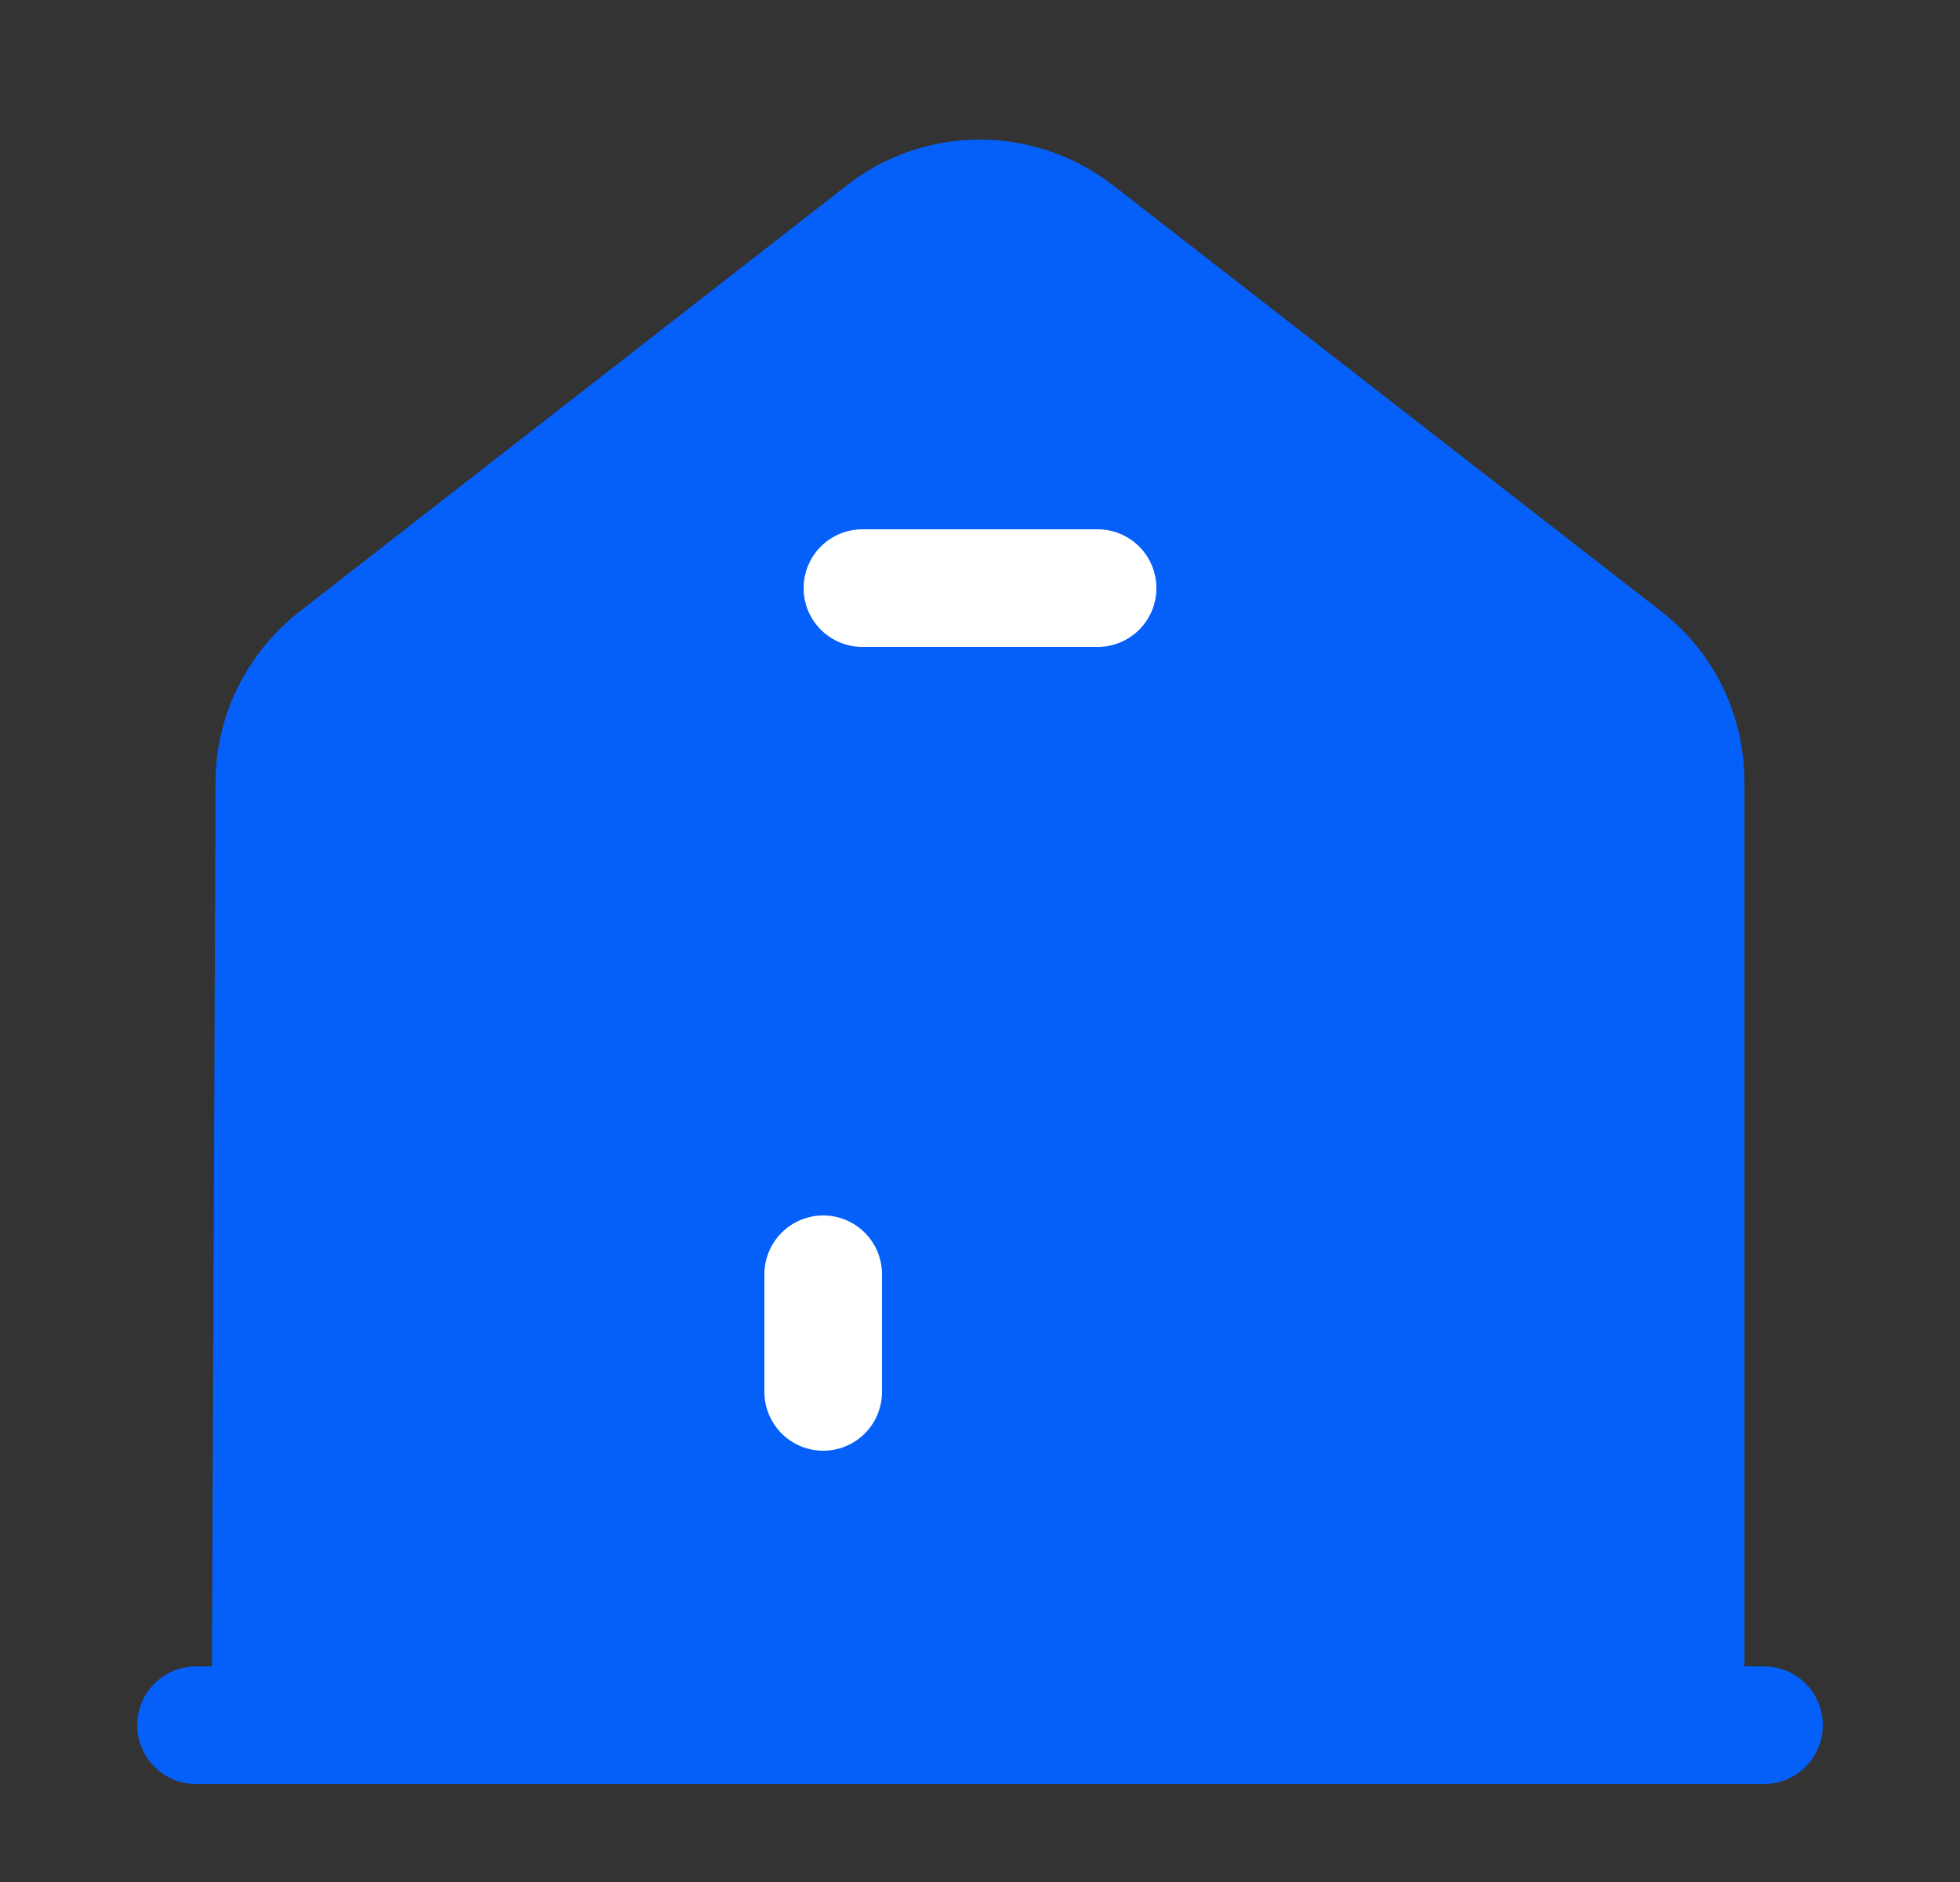 <svg width="25" height="24" viewBox="0 0 25 24" fill="none" xmlns="http://www.w3.org/2000/svg">
<rect x="0" y="0" width="25" height="24" fill="#333333" stroke="none"/>
<path d="M2.5 22H22.5" stroke="#0560FA" stroke-width="1.5" stroke-miterlimit="10" stroke-linecap="round" stroke-linejoin="round"/>
<path d="M3.45 22L3.5 9.97C3.5 9.36 3.79 8.78 4.27 8.4L11.27 2.95C11.99 2.39 13 2.39 13.73 2.95L20.73 8.39C21.22 8.77 21.5 9.35 21.5 9.97V22" fill="#0560FA"/>
<path d="M3.45 22L3.5 9.97C3.5 9.36 3.79 8.78 4.27 8.4L11.27 2.95C11.99 2.39 13 2.39 13.73 2.95L20.73 8.39C21.22 8.77 21.5 9.35 21.5 9.97V22" stroke="#0560FA" stroke-width="1.5" stroke-miterlimit="10" stroke-linejoin="round"/>
<path d="M16 11H9C8.17 11 7.5 11.67 7.5 12.5V22H17.5V12.5C17.5 11.67 16.83 11 16 11Z" fill="#0560FA" stroke="#0560FA" stroke-width="1.5" stroke-miterlimit="10" stroke-linecap="round" stroke-linejoin="round"/>
<path d="M10.5 16.25V17.75" stroke="white" stroke-width="1.5" stroke-miterlimit="10" stroke-linecap="round" stroke-linejoin="round"/>
<path d="M11 7.5H14" stroke="white" stroke-width="1.5" stroke-miterlimit="10" stroke-linecap="round" stroke-linejoin="round"/>
</svg>
